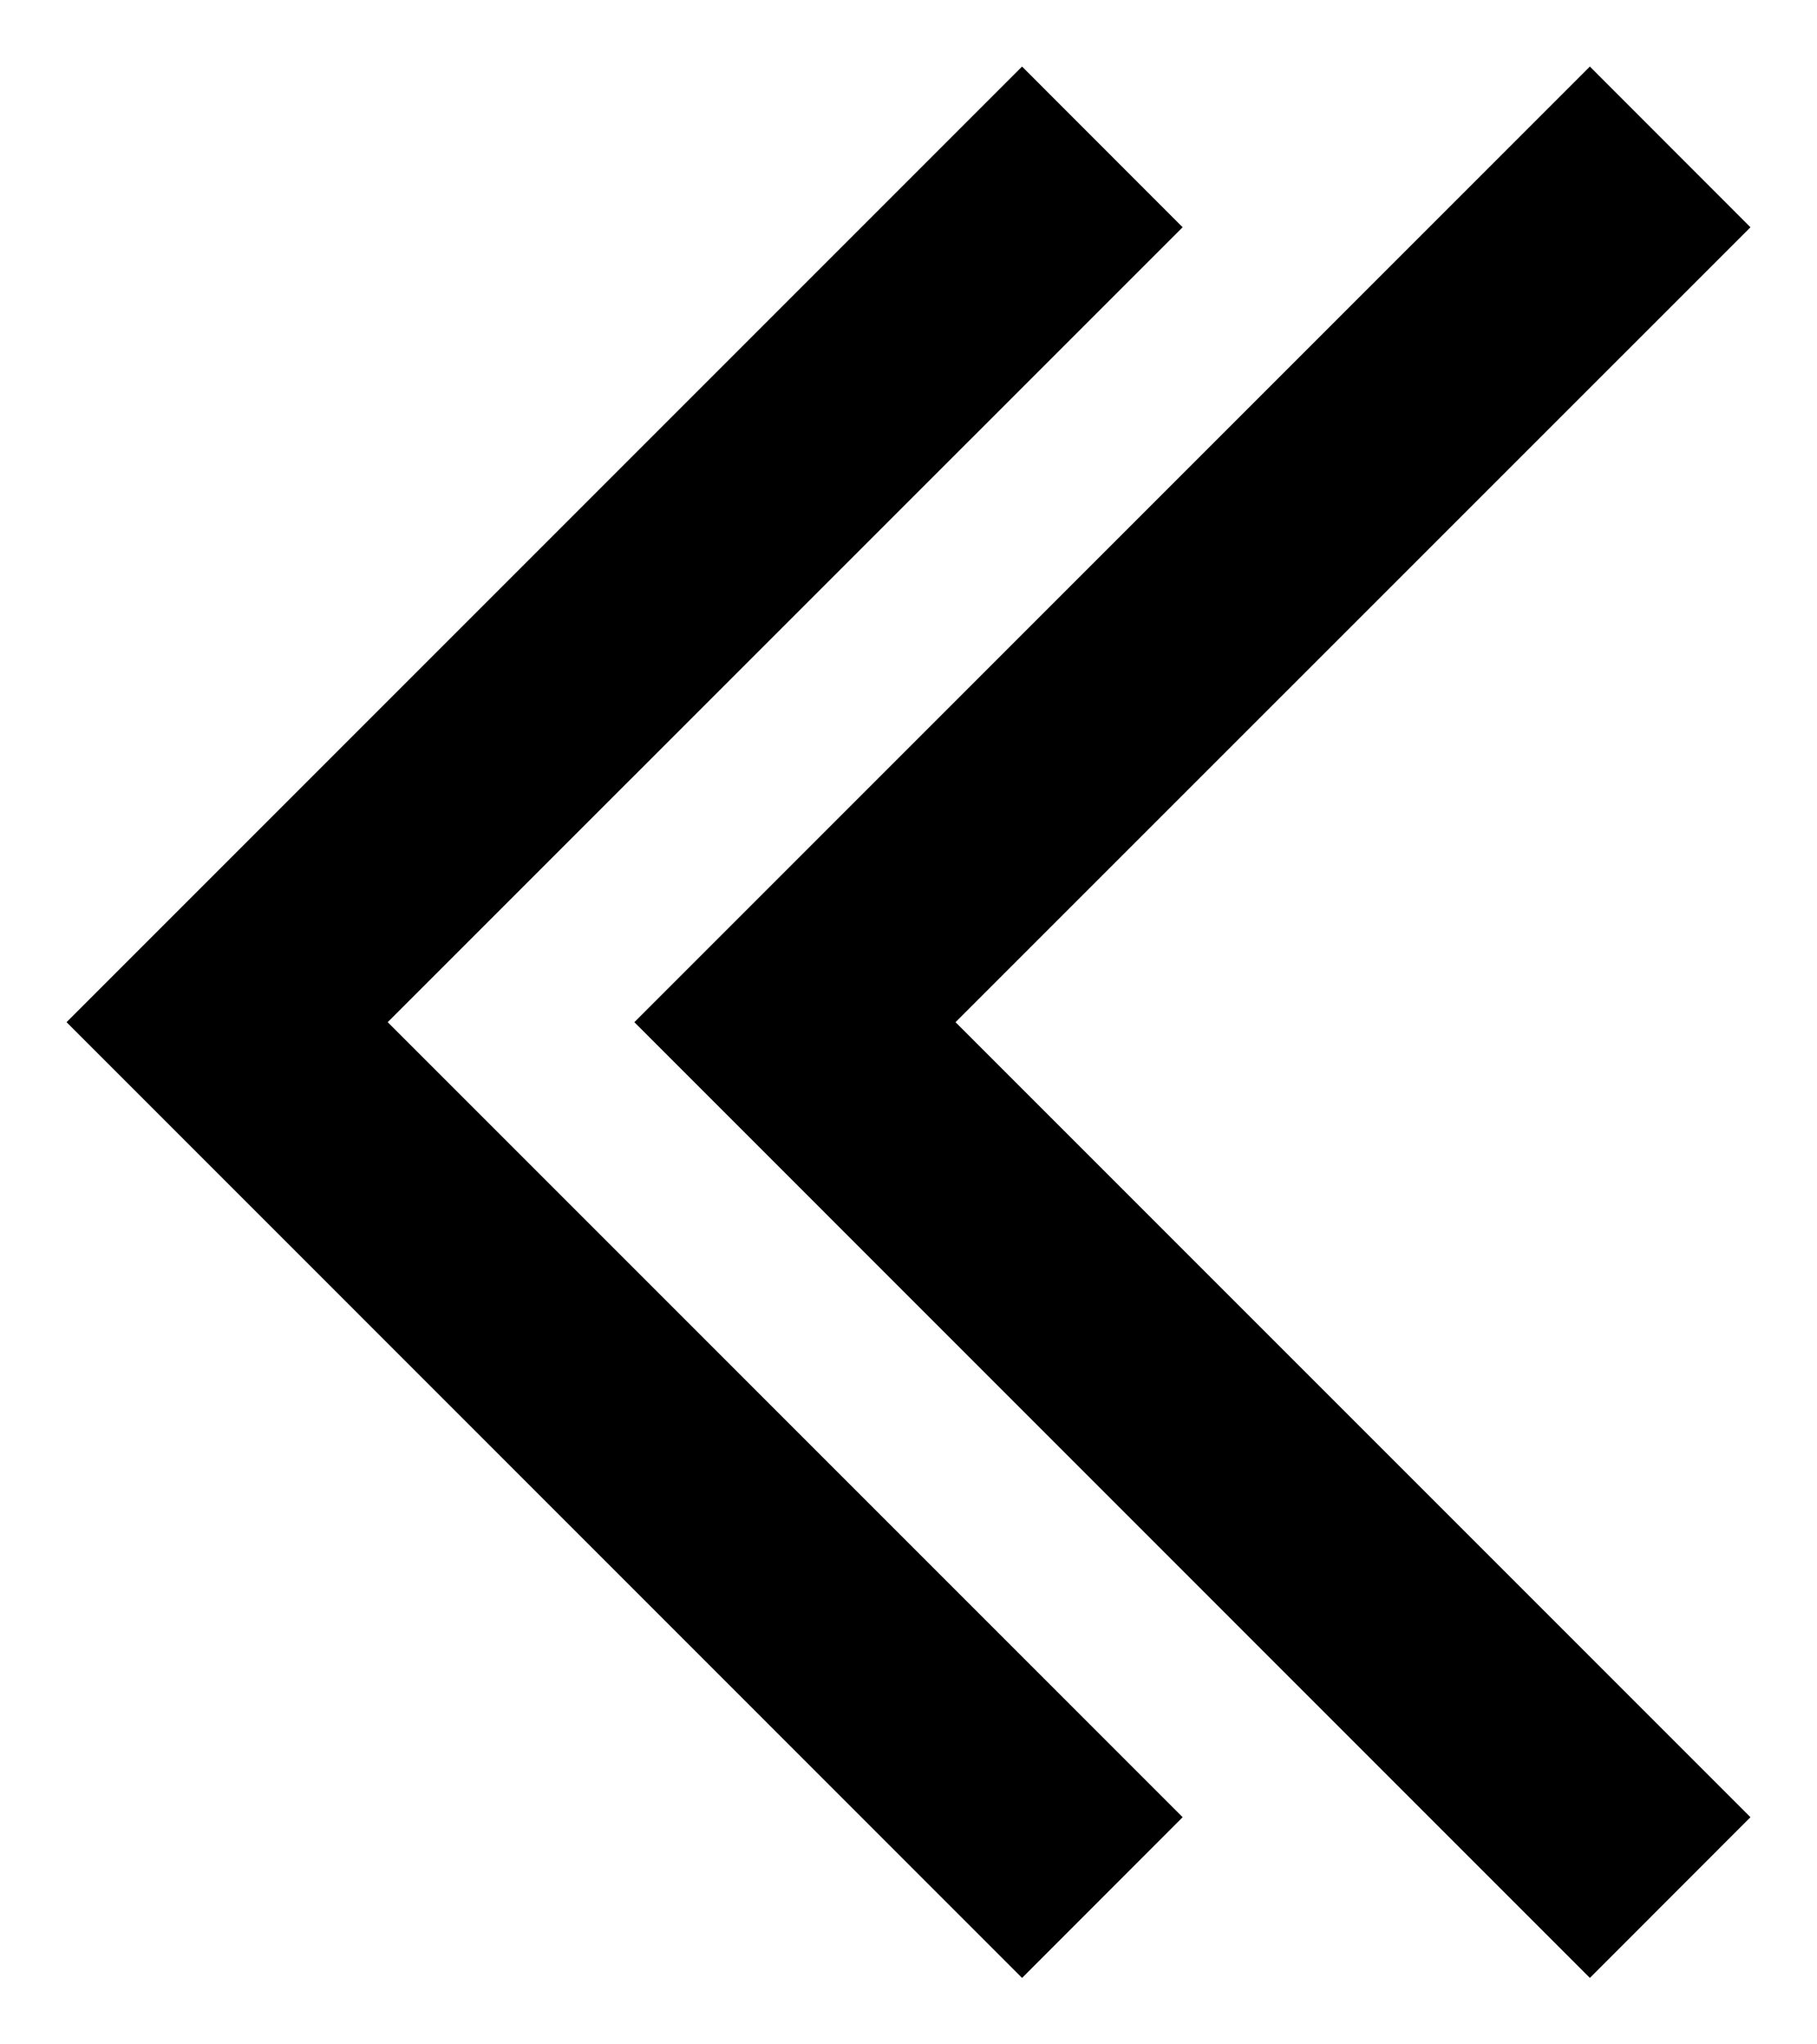 <?xml version="1.0" encoding="UTF-8"?>
<svg width="16px" height="18px" viewBox="0 0 16 18" version="1.1" xmlns="http://www.w3.org/2000/svg" xmlns:xlink="http://www.w3.org/1999/xlink">
    <title>Filled_Icons</title>
    <g id="Page-1" stroke="none" stroke-width="1">
        <g id="navigation-left-3" transform="translate(-4, -3)">
            <g id="Filled_Icons" transform="translate(4, 3)">
                <g id="Group">
                    <polygon id="Path" points="14 17.415 5.586 9 14 0.586 15.414 2.001 8.414 9 15.414 16"></polygon>
                    <polygon id="Path" points="9 17.415 0.586 9 9 0.586 10.414 2.001 3.414 9 10.414 16"></polygon>
                </g>
            </g>
        </g>
    </g>
</svg>